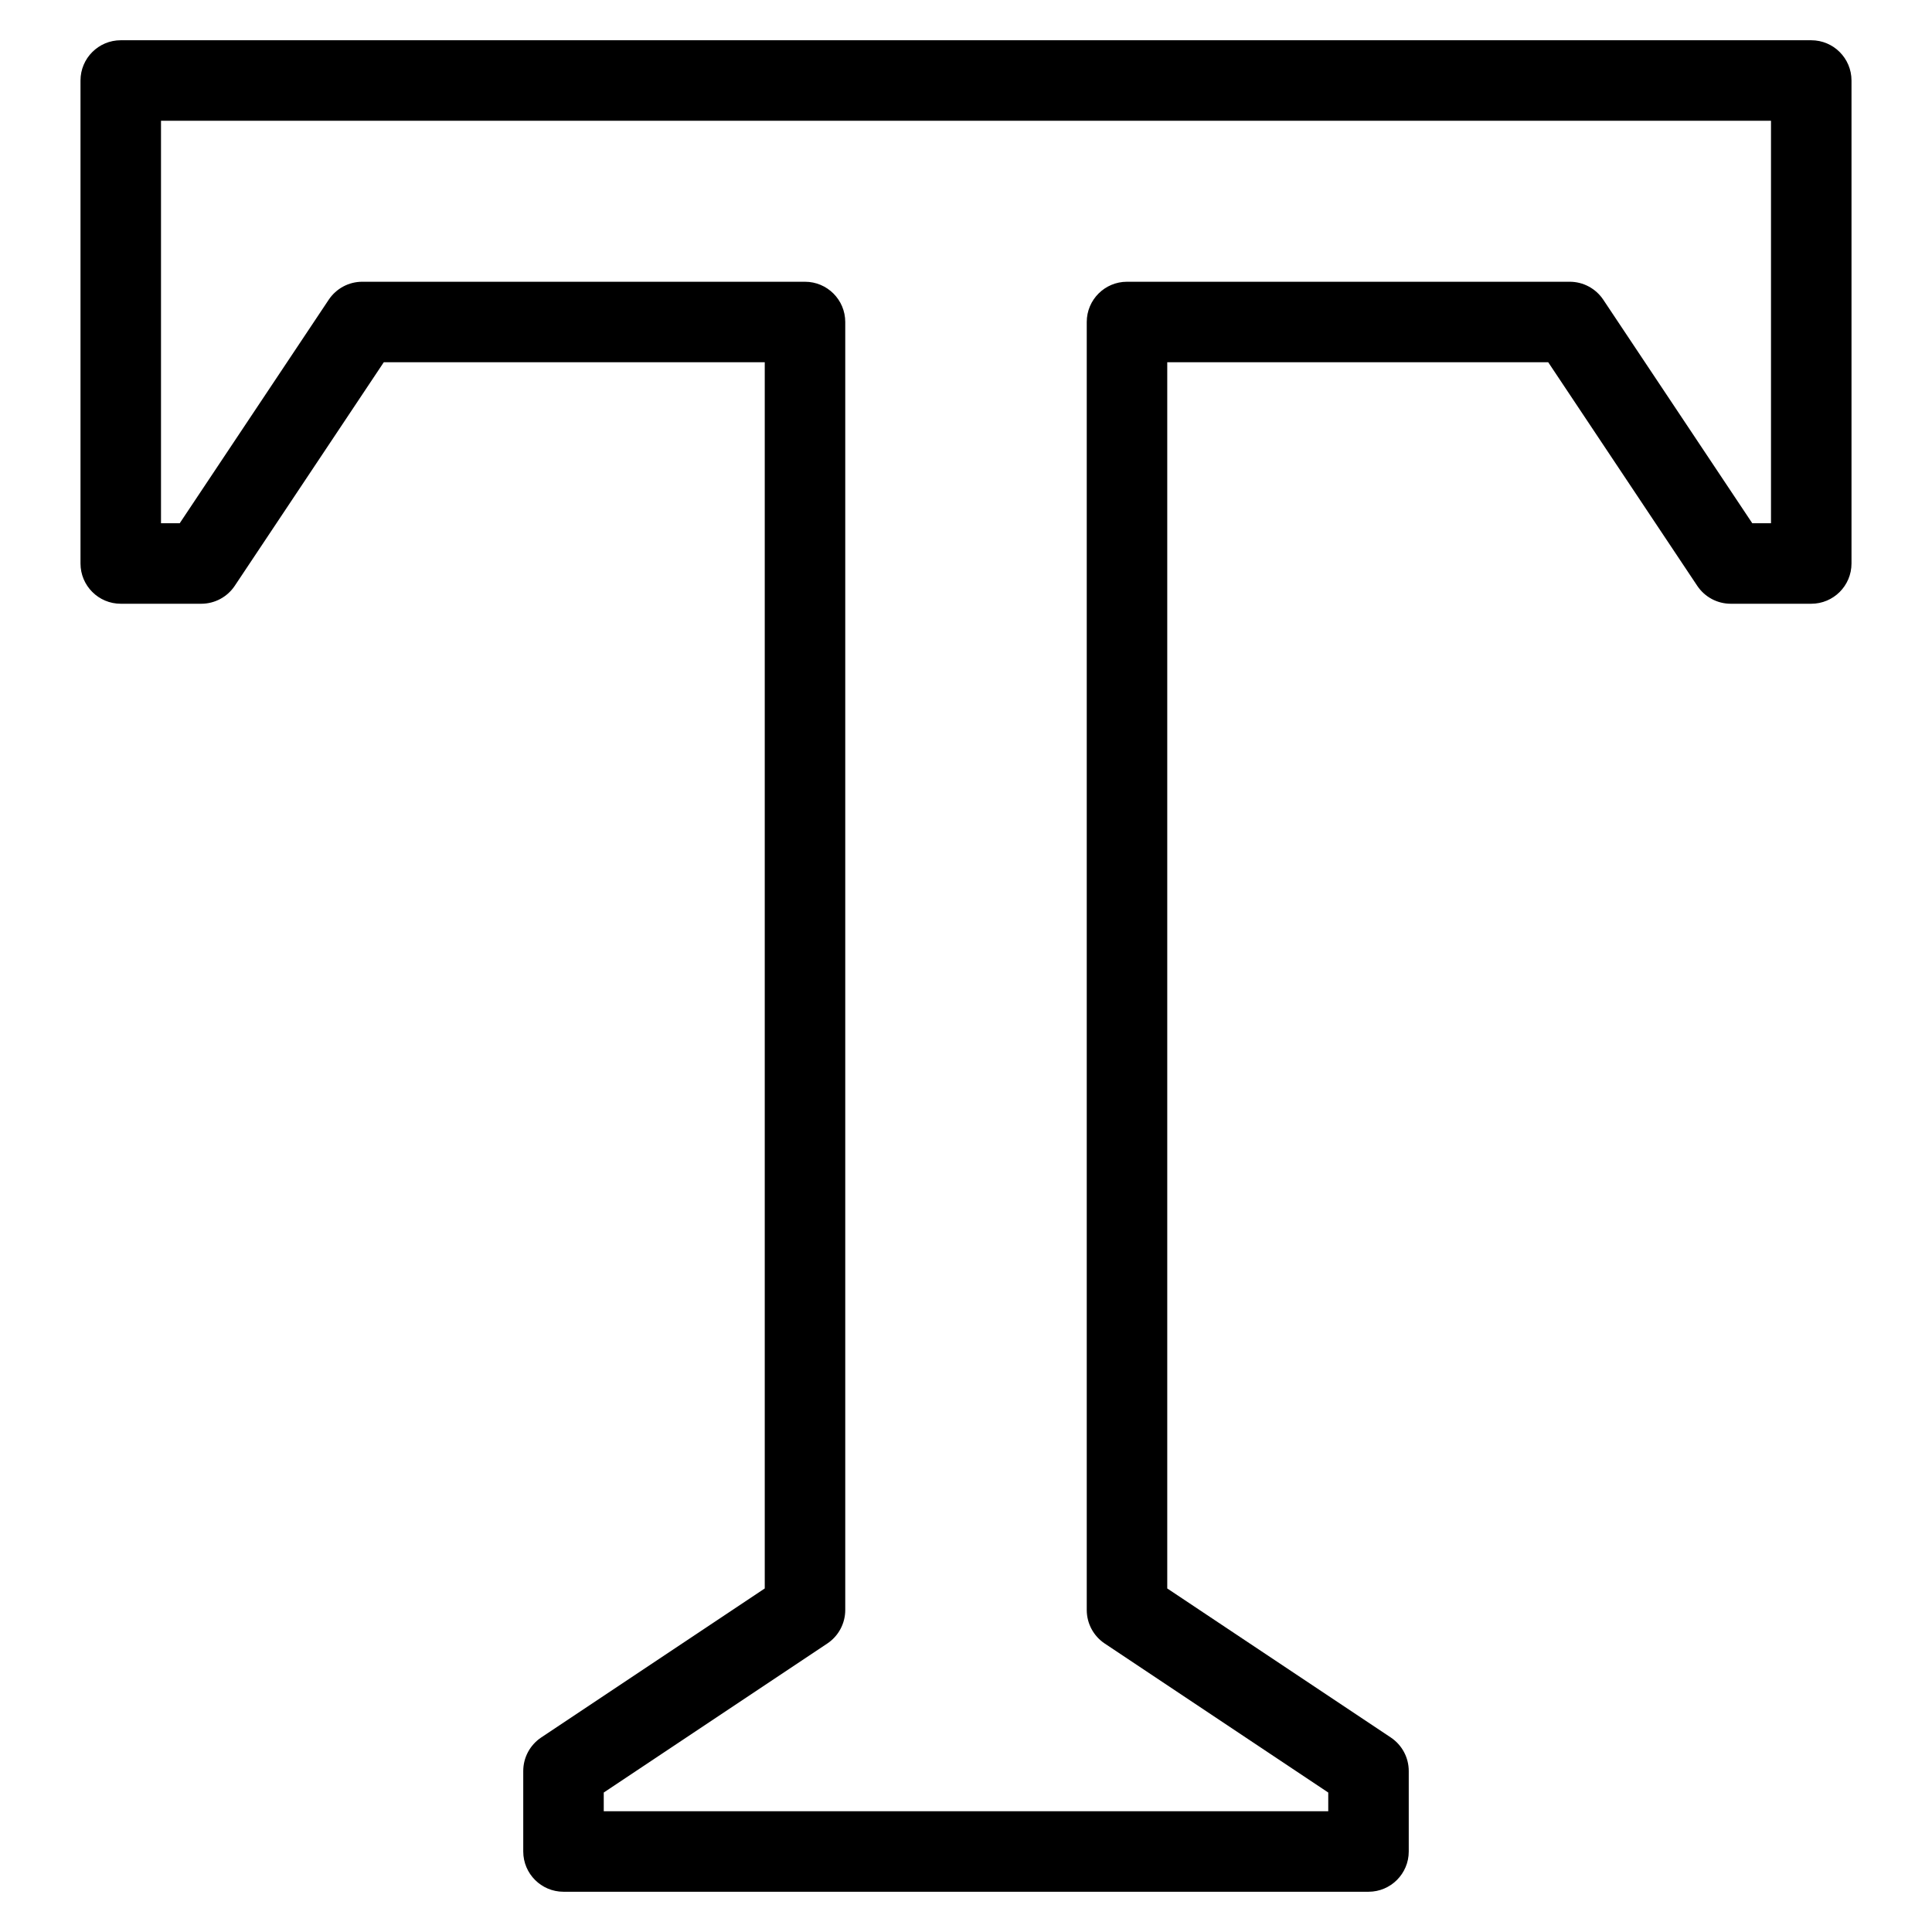 <?xml version="1.0" encoding="utf-8"?>
<!-- Generator: Adobe Illustrator 19.2.1, SVG Export Plug-In . SVG Version: 6.00 Build 0)  -->
<!DOCTYPE svg PUBLIC "-//W3C//DTD SVG 1.1//EN" "http://www.w3.org/Graphics/SVG/1.1/DTD/svg11.dtd">
<svg version="1.1" id="Layer_1" xmlns="http://www.w3.org/2000/svg" xmlns:xlink="http://www.w3.org/1999/xlink" x="0px" y="0px"
	 width="48px" height="48px" viewBox="0 0 48 48" enable-background="new 0 0 48 48" xml:space="preserve">
<path d="M38.465,9l3.703,5.555C42.354,14.833,42.666,15,43,15h2c0.552,0,1-0.448,1-1V2c0-0.552-0.448-1-1-1H3C2.448,1,2,1.448,2,2
	v12c0,0.552,0.448,1,1,1h2c0.334,0,0.646-0.167,0.832-0.445L9.535,9H19v30.465l-5.555,3.703C13.167,43.354,13,43.666,13,44v2
	c0,0.552,0.448,1,1,1h20c0.552,0,1-0.448,1-1v-2c0-0.334-0.167-0.646-0.445-0.832L29,39.465V9H38.465z M27.445,40.832L33,44.535V45
	H15v-0.465l5.555-3.703C20.833,40.646,21,40.334,21,40V8c0-0.552-0.448-1-1-1H9C8.666,7,8.354,7.167,8.168,7.445L4.465,13H4V3h40v10
	h-0.465l-3.703-5.555C39.646,7.167,39.334,7,39,7H28c-0.552,0-1,0.448-1,1v32C27,40.334,27.167,40.646,27.445,40.832z"/>
</svg>
